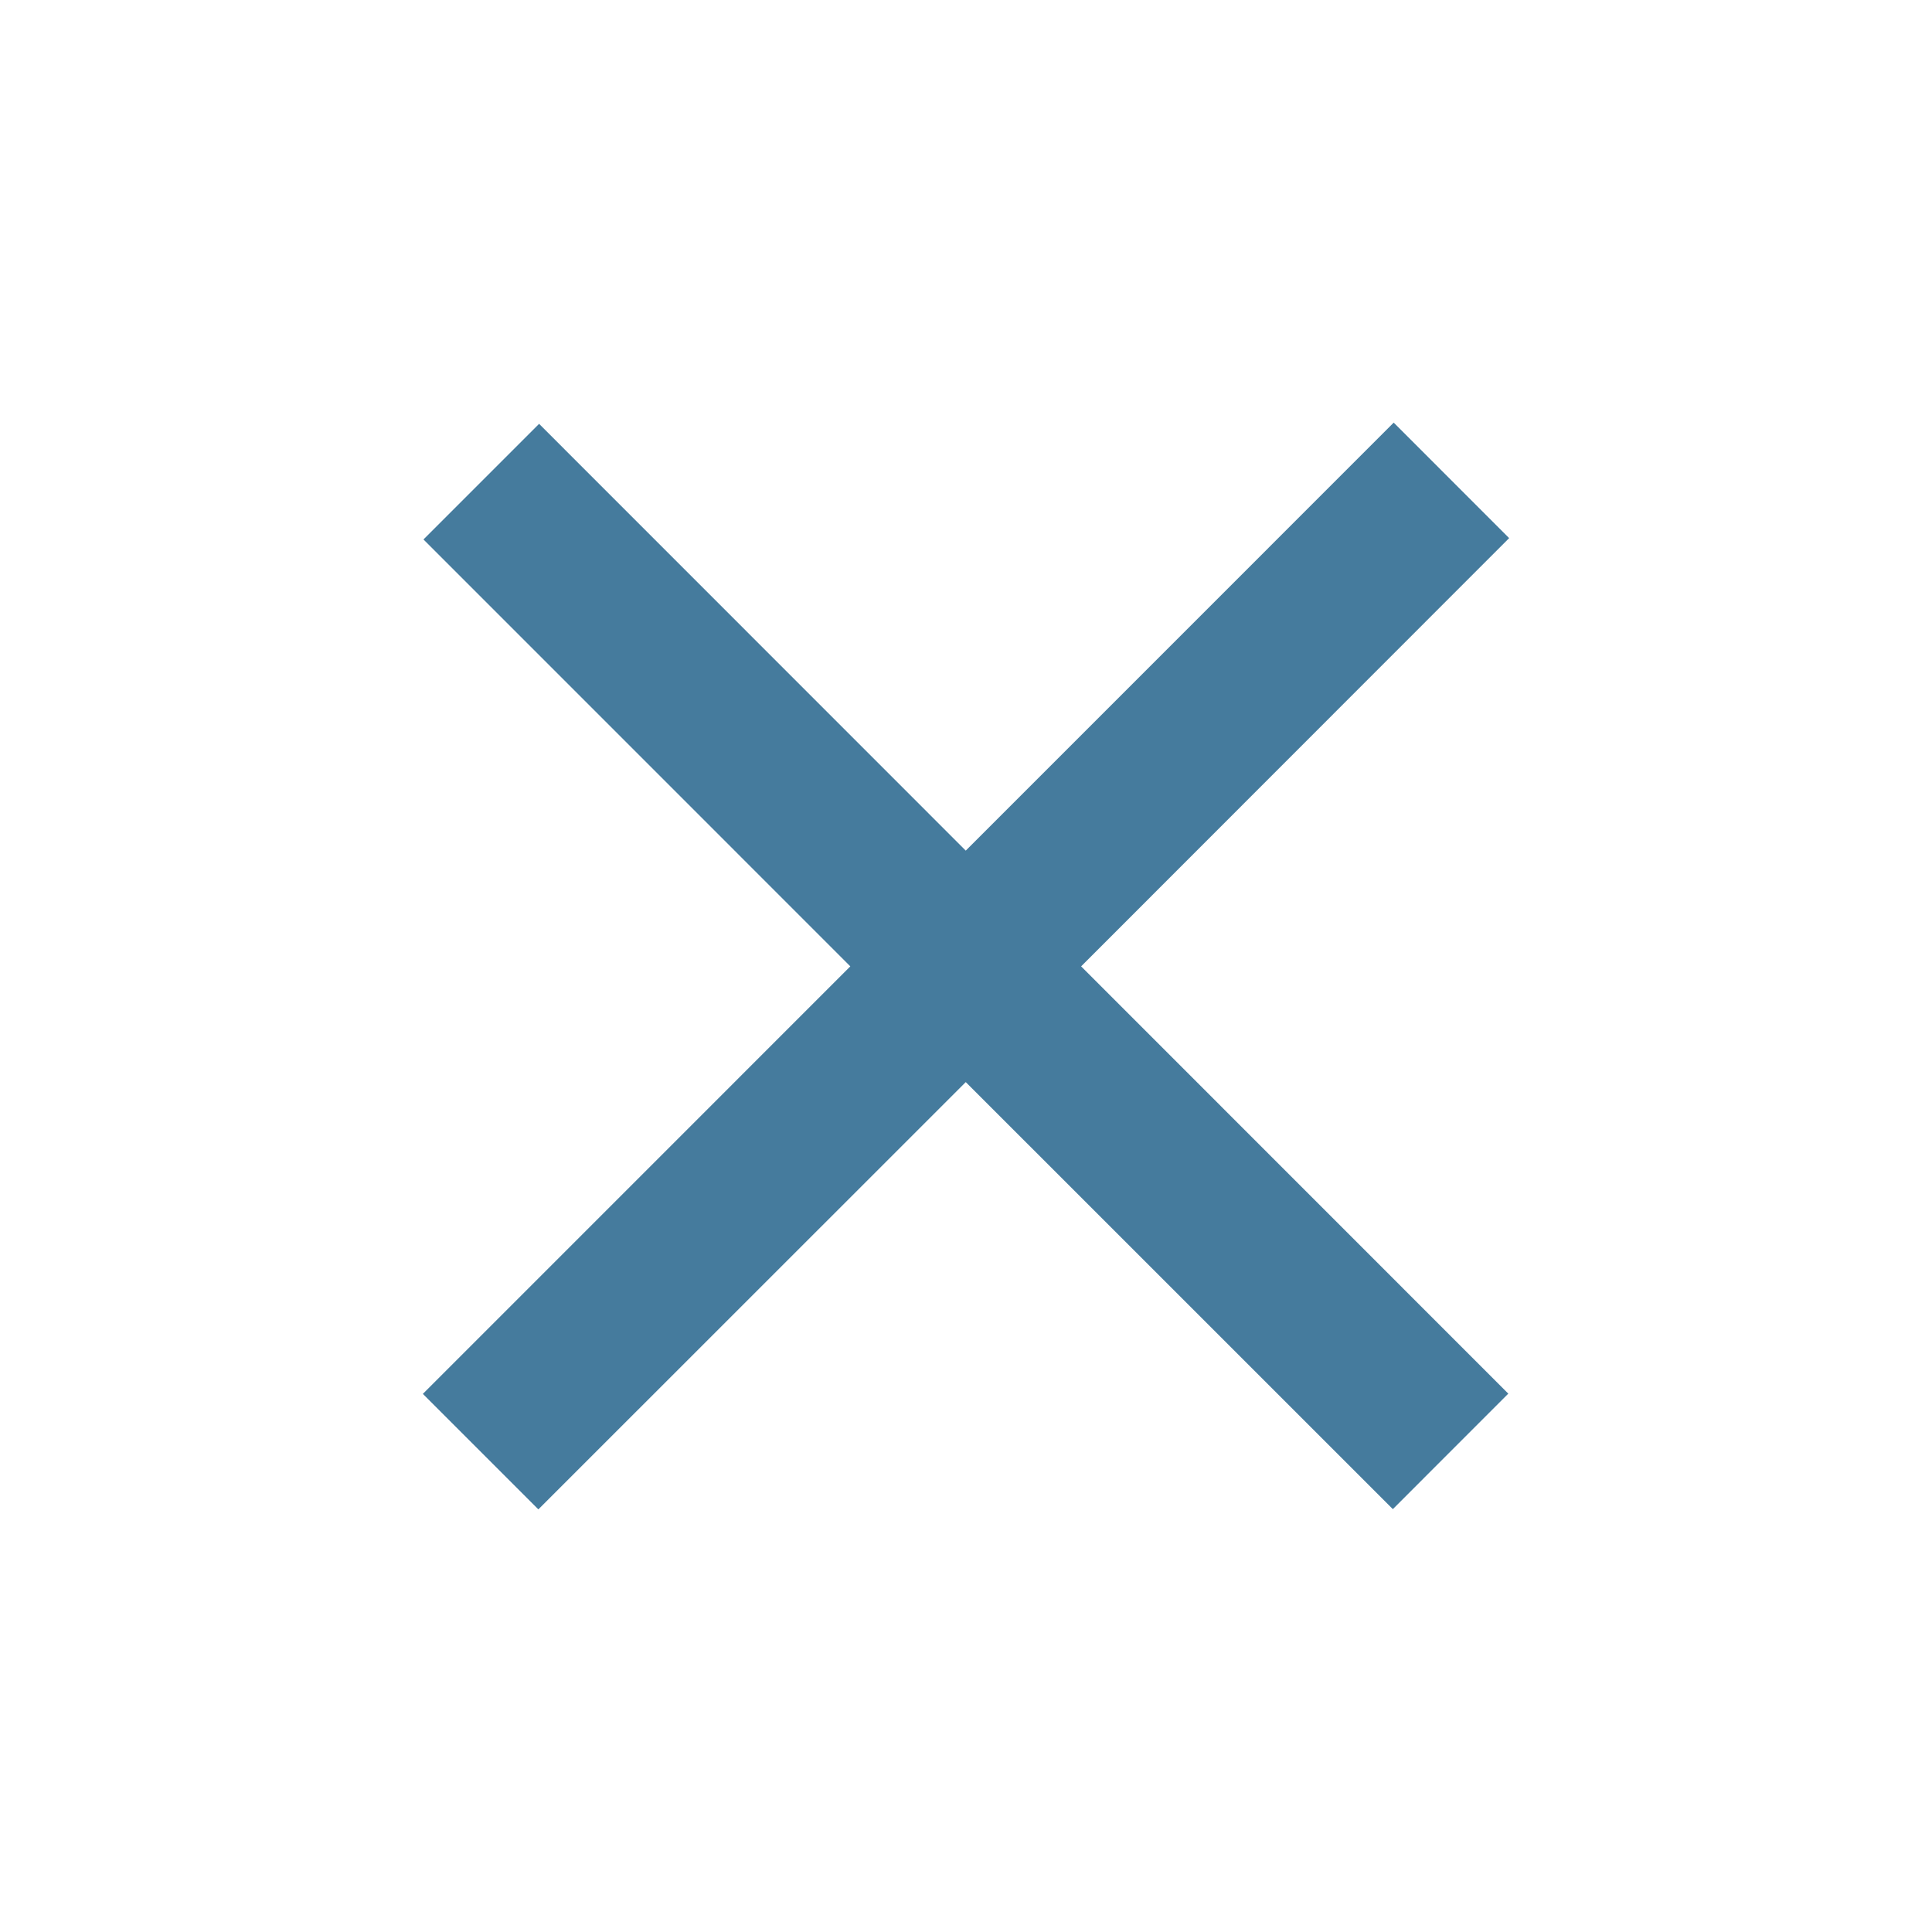 <?xml version="1.0" encoding="utf-8"?>
<svg fill="#457B9D" width="800px" height="800px" viewBox="0 0 32 32" xmlns="http://www.w3.org/2000/svg">
  <path d="M7.004 23.087l7.08-7.081-7.07-7.071L8.929 7.02l7.067 7.069L23.084 7l1.912 1.913-7.089 7.093 7.075 7.077-1.912 1.913-7.074-7.073L8.917 25z"/>
</svg>